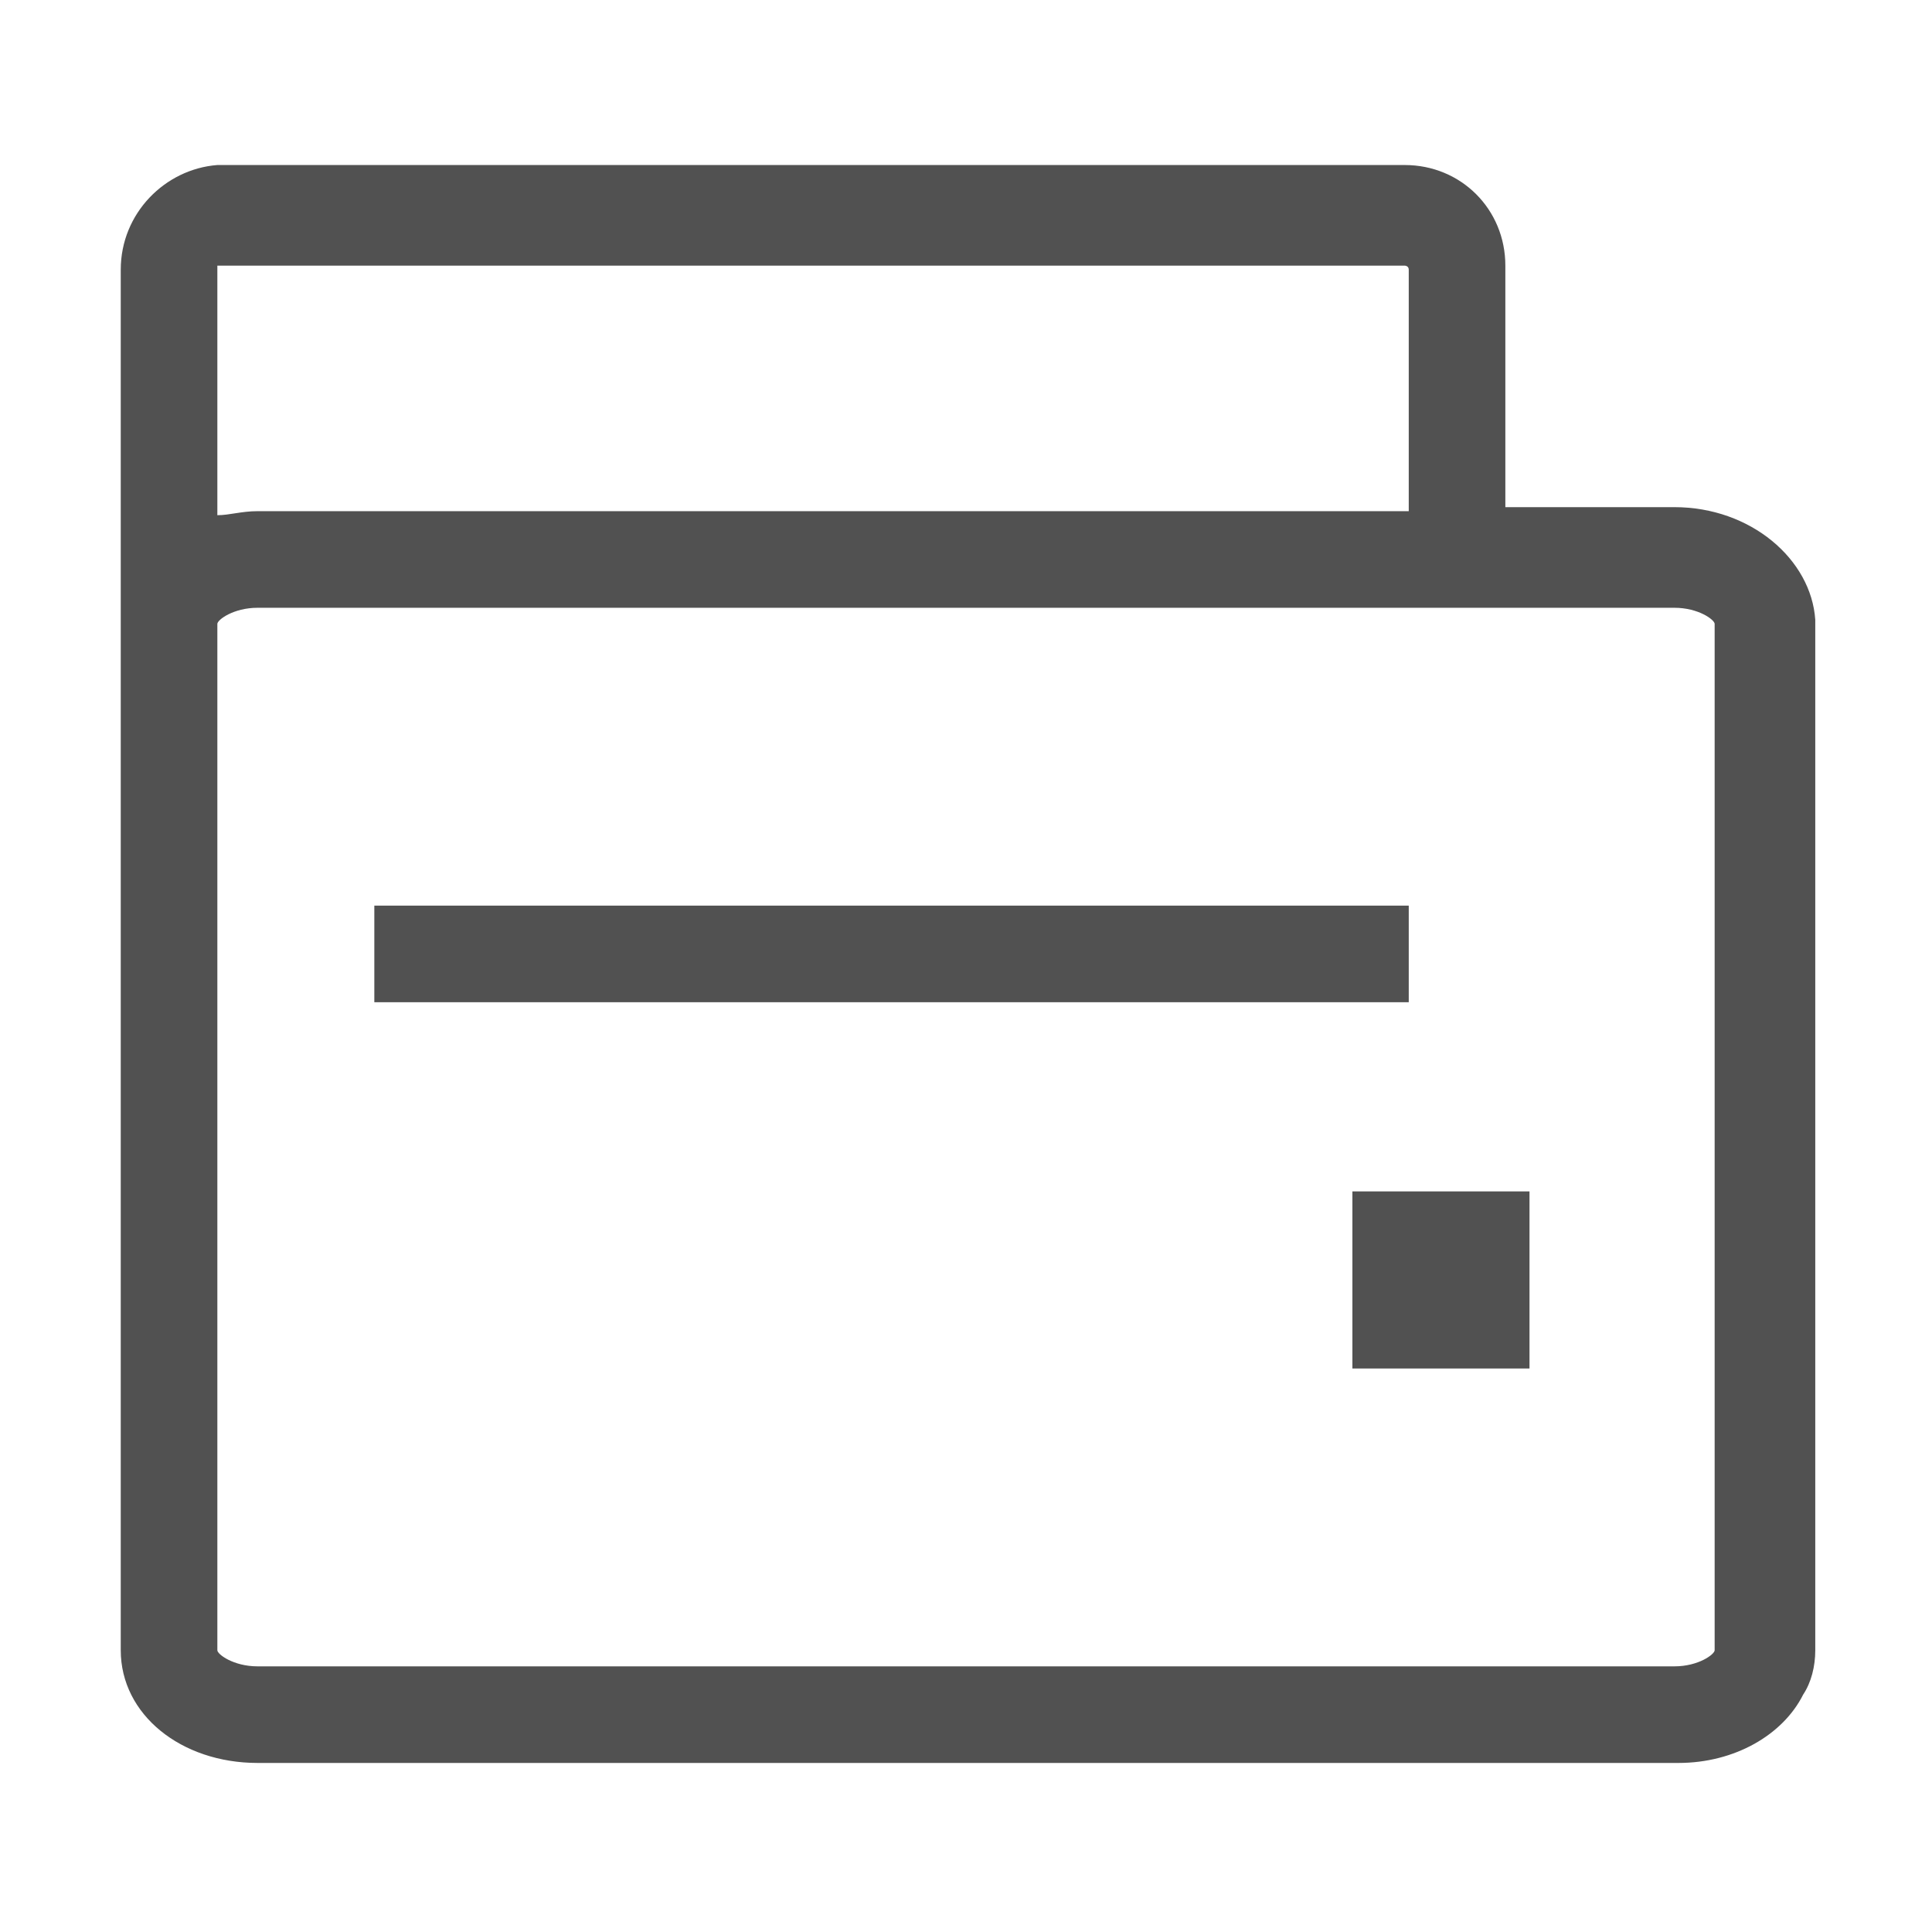 <?xml version="1.0" standalone="no"?><!DOCTYPE svg PUBLIC "-//W3C//DTD SVG 1.1//EN" "http://www.w3.org/Graphics/SVG/1.1/DTD/svg11.dtd"><svg t="1537513465097" class="icon" style="" viewBox="0 0 1024 1024" version="1.1" xmlns="http://www.w3.org/2000/svg" p-id="1003" xmlns:xlink="http://www.w3.org/1999/xlink" width="200" height="200"><defs><style type="text/css"></style></defs><path d="M887.467 268.8h-89.6v-128c0-29.867-23.467-53.333-53.333-53.333H115.2C87.467 89.6 64 113.067 64 142.933V874.667c0 34.133 32 59.733 72.533 59.733h753.067c29.867 0 55.467-14.933 66.133-36.267 4.267-6.4 6.4-14.933 6.4-23.467V328.533c-2.133-32-34.133-59.733-74.667-59.733z m-772.267-128h629.333s2.133 0 2.133 2.133v128H136.533c-8.533 0-14.933 2.133-21.333 2.133V140.8zM908.8 874.667c0 2.133-8.533 8.533-21.333 8.533H136.533c-12.8 0-21.333-6.4-21.333-8.533V330.667c0-2.133 8.533-8.533 21.333-8.533h750.933c12.8 0 21.333 6.4 21.333 8.533V874.667z" fill="#515151" p-id="1004"></path><path d="M716.8 631.467H810.667V725.333h-93.867zM198.4 480H746.667v51.2H198.4z" fill="#515151" p-id="1005"></path></svg>
